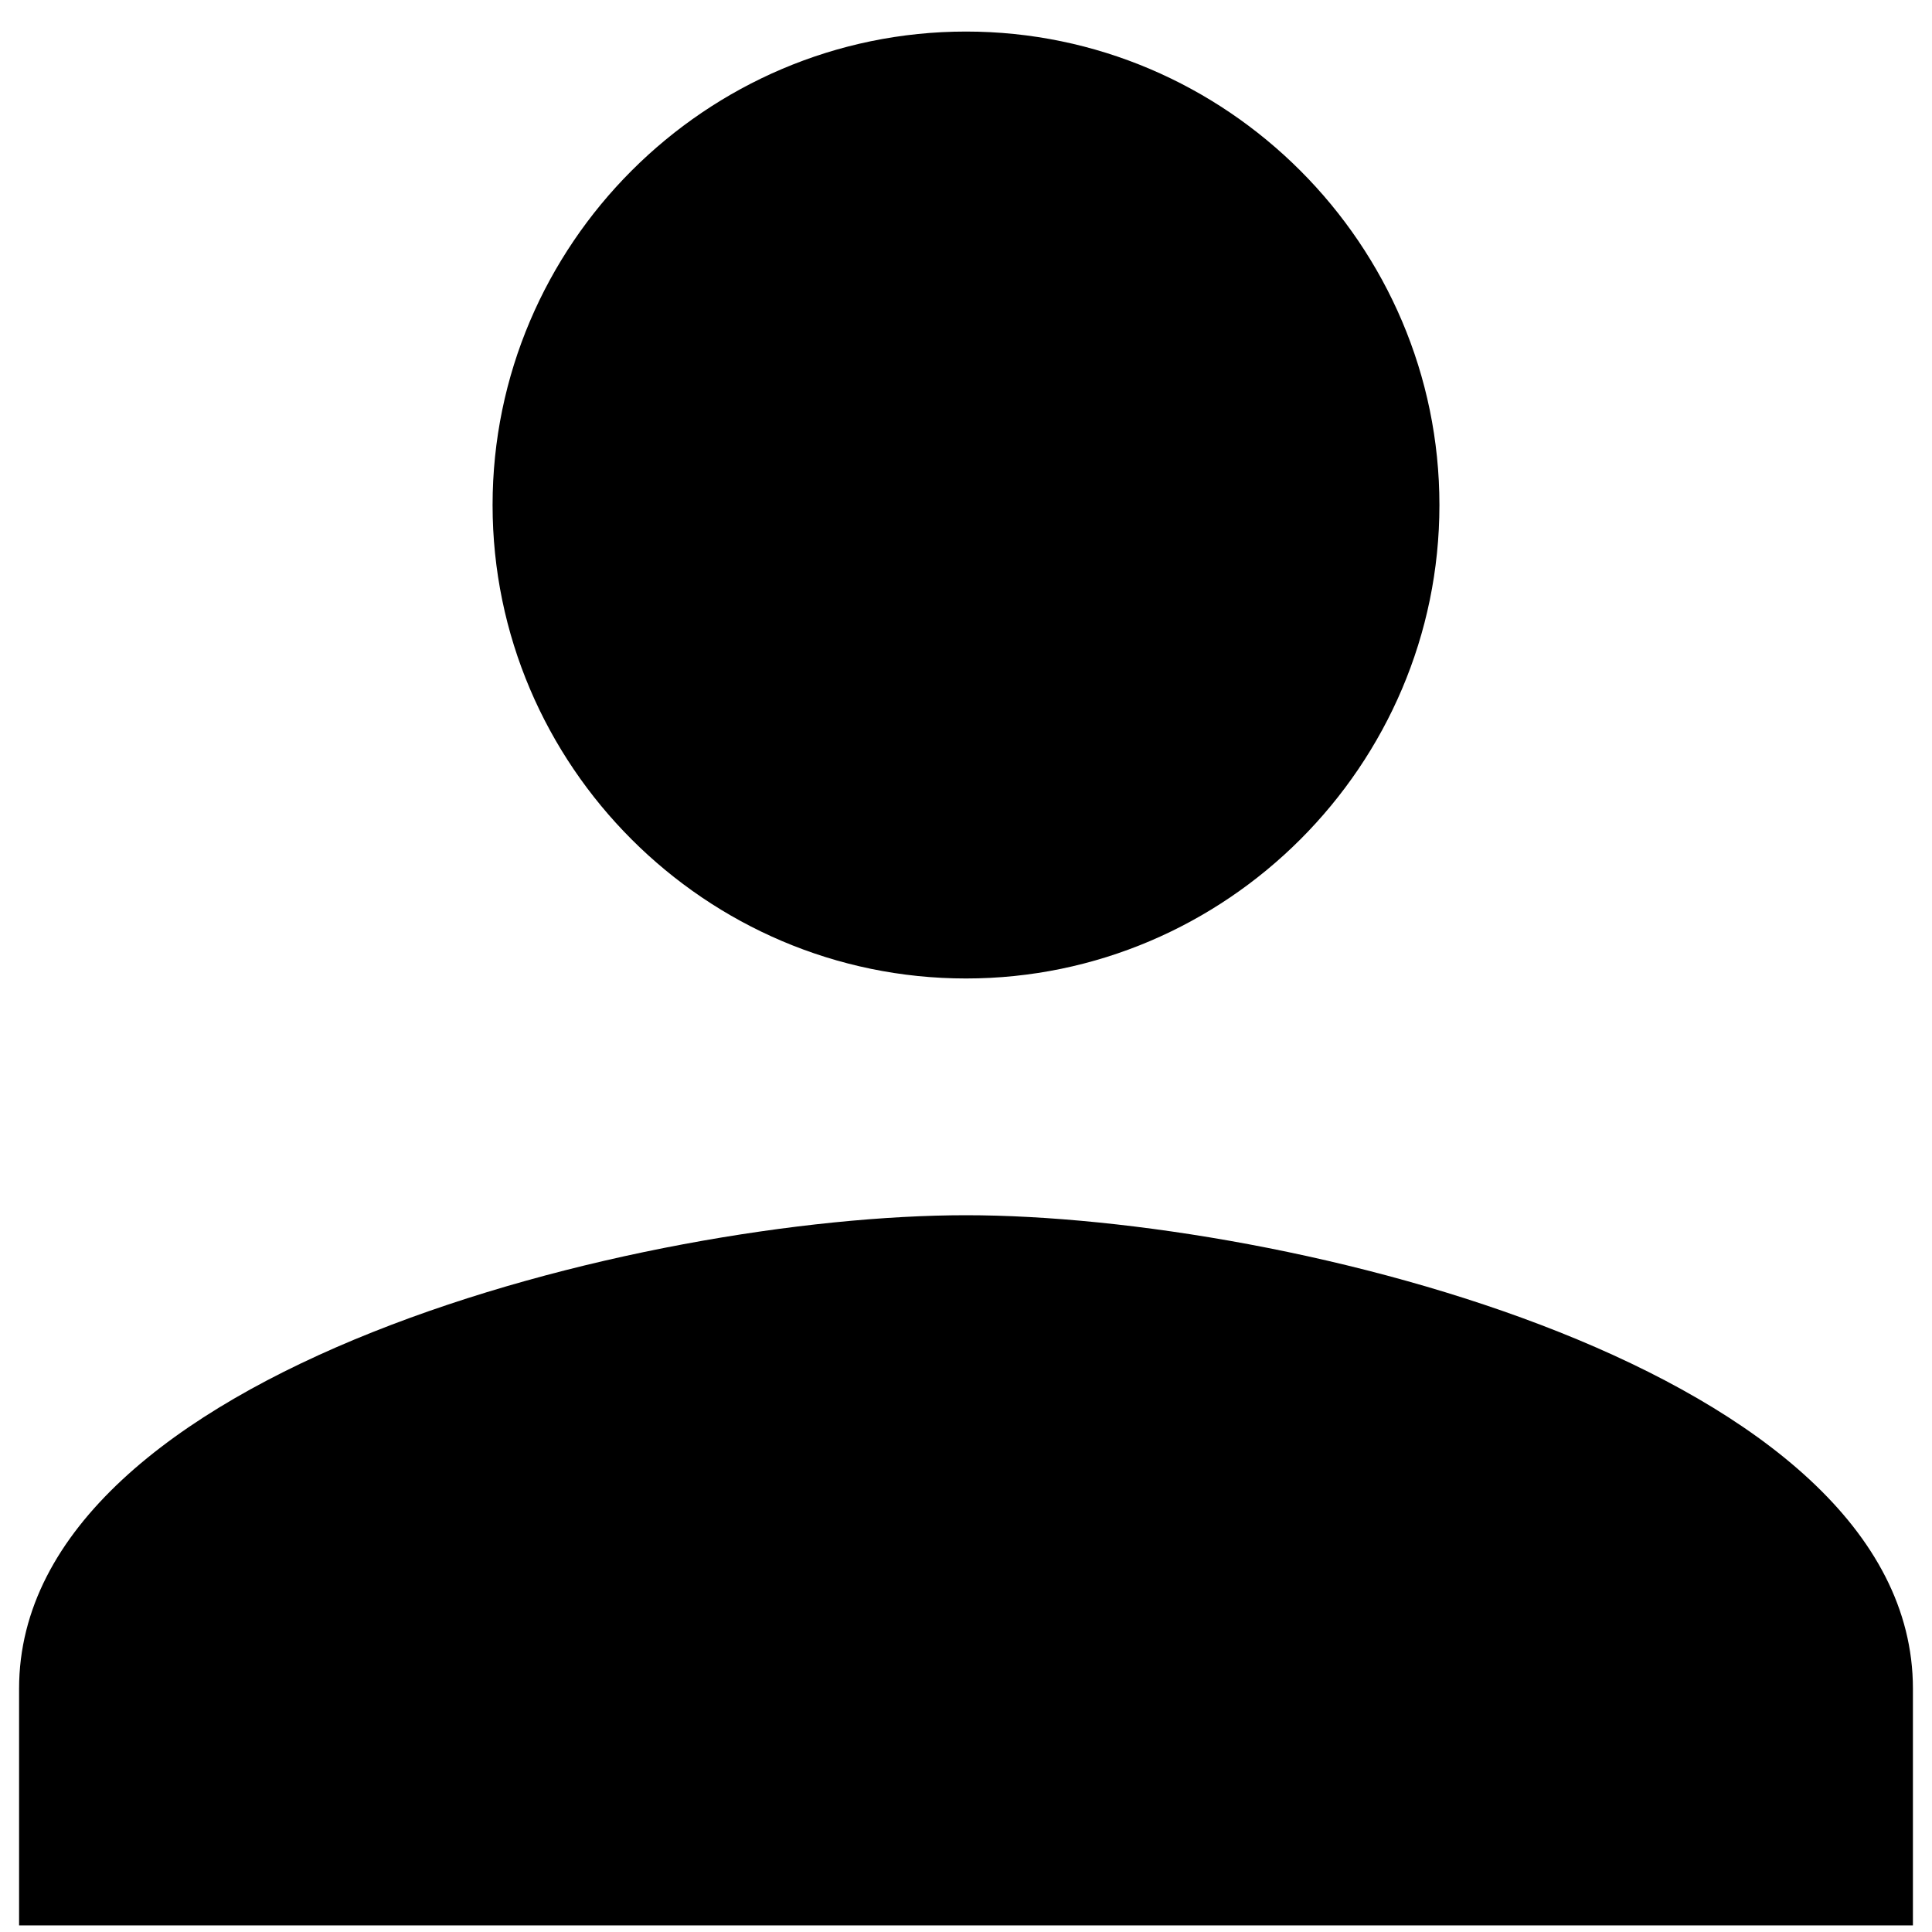 <?xml version="1.0" encoding="utf-8"?>
<!-- Generator: Adobe Illustrator 18.1.1, SVG Export Plug-In . SVG Version: 6.00 Build 0)  -->
<svg version="1.1" id="Layer_1" xmlns="http://www.w3.org/2000/svg" xmlns:xlink="http://www.w3.org/1999/xlink" x="0px" y="0px"
	 viewBox="0 0 24 24" enable-background="new 0 0 24 24" xml:space="preserve">
<g id="person_5_">
	<path d="M12,12.155c3.235,0,5.881-2.647,5.881-5.881S15.235,0.392,12,0.392S6.119,3.039,6.119,6.274S8.765,12.155,12,12.155z
		 M12,15.096c-3.97,0-11.763,1.911-11.763,5.881v2.941h23.526v-2.941C23.763,17.007,15.97,15.096,12,15.096z"/>
</g>
</svg>
